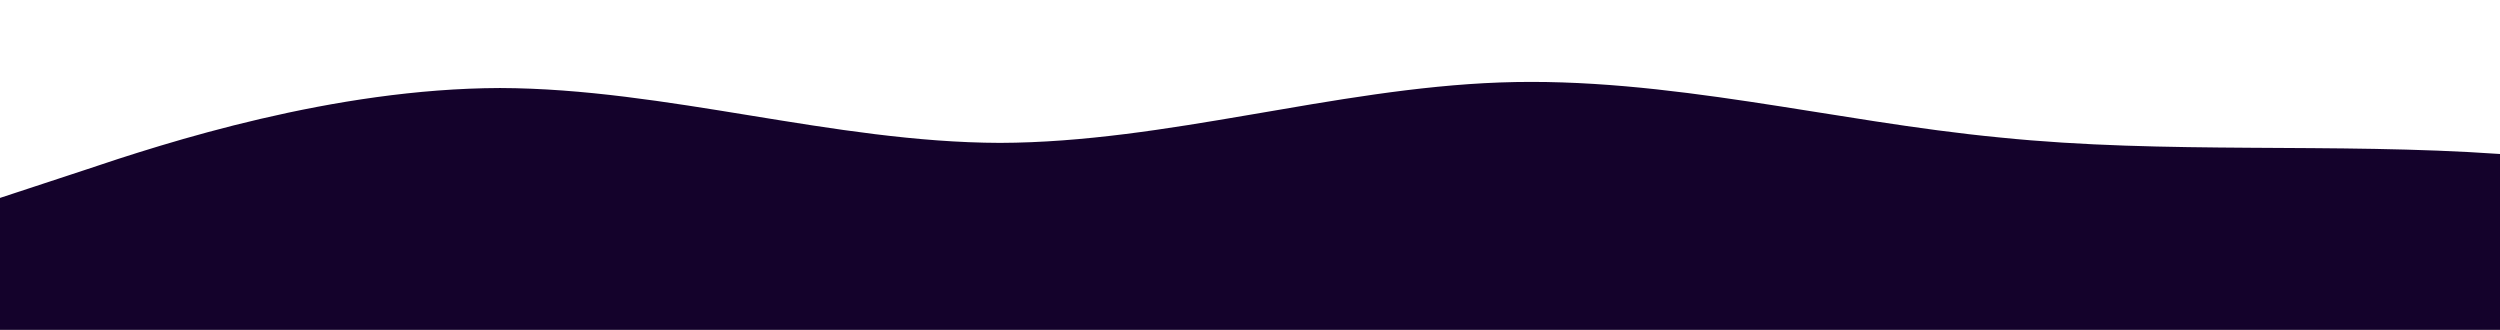 <svg id="wave" style="transform:rotate(180deg); transition: 0.3s" viewBox="0 0 1440 190" version="1.1" xmlns="http://www.w3.org/2000/svg"><defs><linearGradient id="sw-gradient-0" x1="0" x2="0" y1="1" y2="0"><stop stop-color="rgba(20, 2, 43, 1)" offset="0%"></stop><stop stop-color="rgba(20, 2, 43, 1)" offset="100%"></stop></linearGradient></defs><path style="transform:translate(0, 0px); opacity:1" fill="url(#sw-gradient-0)" d="M0,114L48,98.2C96,82,192,51,288,50.7C384,51,480,82,576,82.3C672,82,768,51,864,47.5C960,44,1056,70,1152,79.2C1248,89,1344,82,1440,88.7C1536,95,1632,114,1728,129.8C1824,146,1920,158,2016,139.3C2112,120,2208,70,2304,44.3C2400,19,2496,19,2592,25.3C2688,32,2784,44,2880,69.7C2976,95,3072,133,3168,129.8C3264,127,3360,82,3456,69.7C3552,57,3648,76,3744,95C3840,114,3936,133,4032,145.7C4128,158,4224,165,4320,152C4416,139,4512,108,4608,91.8C4704,76,4800,76,4896,88.7C4992,101,5088,127,5184,139.3C5280,152,5376,152,5472,139.3C5568,127,5664,101,5760,95C5856,89,5952,101,6048,101.3C6144,101,6240,89,6336,91.8C6432,95,6528,114,6624,110.8C6720,108,6816,82,6864,69.7L6912,57L6912,190L6864,190C6816,190,6720,190,6624,190C6528,190,6432,190,6336,190C6240,190,6144,190,6048,190C5952,190,5856,190,5760,190C5664,190,5568,190,5472,190C5376,190,5280,190,5184,190C5088,190,4992,190,4896,190C4800,190,4704,190,4608,190C4512,190,4416,190,4320,190C4224,190,4128,190,4032,190C3936,190,3840,190,3744,190C3648,190,3552,190,3456,190C3360,190,3264,190,3168,190C3072,190,2976,190,2880,190C2784,190,2688,190,2592,190C2496,190,2400,190,2304,190C2208,190,2112,190,2016,190C1920,190,1824,190,1728,190C1632,190,1536,190,1440,190C1344,190,1248,190,1152,190C1056,190,960,190,864,190C768,190,672,190,576,190C480,190,384,190,288,190C192,190,96,190,48,190L0,190Z"></path></svg>